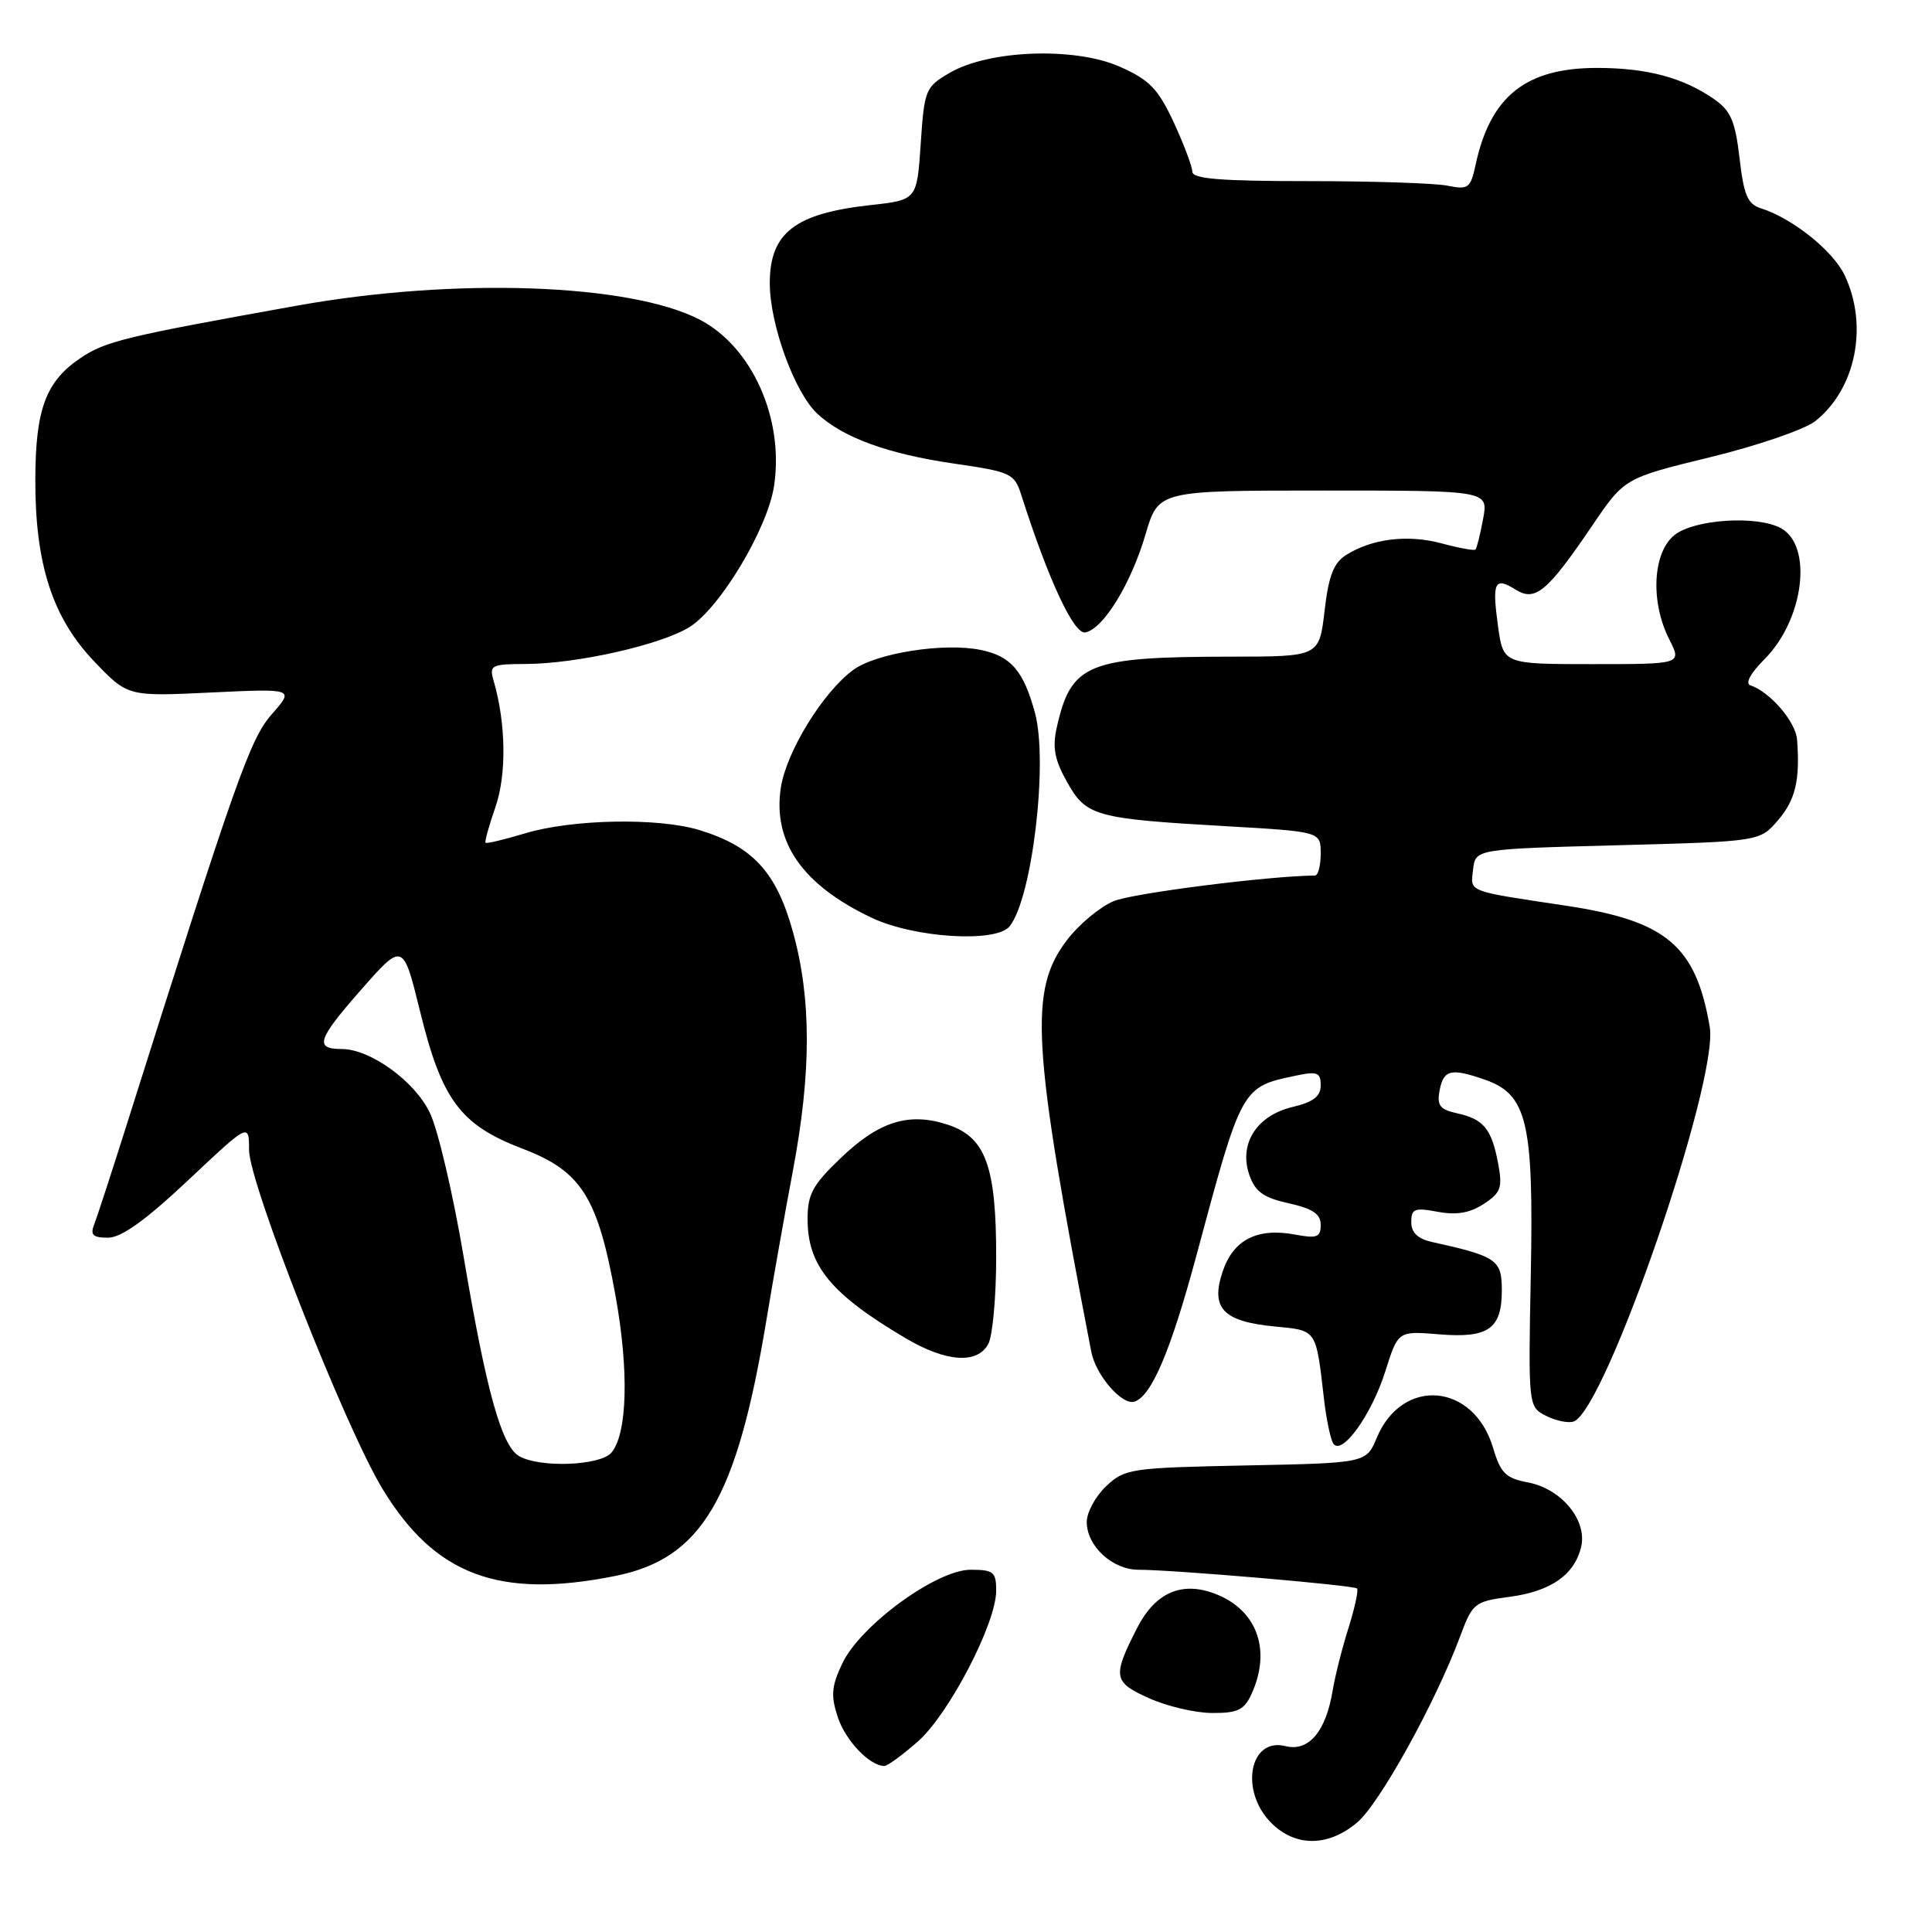 <?xml version="1.0" encoding="UTF-8" standalone="no"?>
<!DOCTYPE svg PUBLIC "-//W3C//DTD SVG 1.1//EN" "http://www.w3.org/Graphics/SVG/1.1/DTD/svg11.dtd" >
<svg xmlns="http://www.w3.org/2000/svg" xmlns:xlink="http://www.w3.org/1999/xlink" version="1.1" viewBox="0 0 256 256">
 <g >
 <path fill="currentColor"
d=" M 179.83 241.49 C 182.80 238.99 190.20 225.62 193.46 216.87 C 195.12 212.41 195.36 212.21 200.01 211.59 C 205.49 210.87 208.64 208.67 209.51 204.96 C 210.34 201.44 206.89 197.26 202.46 196.43 C 199.51 195.87 198.84 195.21 197.83 191.82 C 195.26 183.23 185.81 182.43 182.43 190.51 C 181.03 193.86 181.03 193.86 165.09 194.18 C 149.82 194.49 149.05 194.60 146.58 196.92 C 145.16 198.26 144.00 200.40 144.00 201.67 C 144.00 204.86 147.40 208.00 150.85 208.00 C 155.44 208.00 179.38 210.05 179.81 210.48 C 180.03 210.69 179.52 213.04 178.69 215.69 C 177.85 218.33 176.90 222.09 176.58 224.03 C 175.68 229.46 173.40 232.14 170.33 231.37 C 165.55 230.17 164.23 237.32 168.45 241.55 C 171.66 244.75 175.98 244.73 179.83 241.49 Z  M 121.62 230.76 C 125.74 227.14 132.00 215.09 132.00 210.78 C 132.00 208.29 131.65 208.00 128.61 208.00 C 124.09 208.00 114.01 215.36 111.61 220.41 C 110.17 223.45 110.07 224.67 111.01 227.53 C 112.04 230.65 115.24 234.00 117.19 234.00 C 117.60 234.00 119.59 232.54 121.62 230.76 Z  M 165.84 224.45 C 168.59 218.41 166.41 212.95 160.46 210.99 C 156.28 209.61 152.95 211.23 150.65 215.76 C 147.39 222.16 147.51 222.88 152.18 224.99 C 154.55 226.07 158.34 226.97 160.59 226.98 C 164.01 227.00 164.87 226.58 165.84 224.45 Z  M 81.54 208.82 C 92.98 206.52 97.61 198.69 101.54 175.00 C 102.40 169.78 103.98 160.86 105.05 155.20 C 107.52 142.13 107.53 132.37 105.07 123.48 C 102.88 115.57 99.77 112.17 92.71 110.00 C 87.25 108.32 75.84 108.53 69.55 110.43 C 66.82 111.25 64.48 111.81 64.34 111.67 C 64.20 111.54 64.79 109.41 65.64 106.96 C 67.14 102.66 67.05 95.87 65.42 90.25 C 64.81 88.14 65.06 88.00 69.63 87.98 C 76.42 87.96 87.53 85.46 91.36 83.09 C 95.40 80.59 101.72 70.04 102.57 64.37 C 103.91 55.46 99.64 45.94 92.71 42.35 C 83.45 37.56 60.28 36.75 39.41 40.49 C 16.56 44.59 13.98 45.21 10.67 47.44 C 6.08 50.53 4.71 54.20 4.68 63.45 C 4.64 74.74 6.95 81.86 12.50 87.66 C 16.93 92.29 16.93 92.29 27.96 91.76 C 39.00 91.24 39.00 91.24 36.03 94.62 C 33.12 97.93 31.31 103.07 16.64 149.50 C 14.73 155.55 12.85 161.29 12.48 162.25 C 11.93 163.64 12.31 164.00 14.31 164.00 C 16.08 164.00 19.25 161.72 24.92 156.40 C 33.00 148.79 33.00 148.79 33.00 152.38 C 33.00 156.77 45.73 189.12 50.67 197.26 C 57.62 208.73 66.12 211.92 81.54 208.82 Z  M 183.57 181.68 C 185.25 176.36 185.25 176.36 190.62 176.80 C 197.22 177.35 199.00 176.10 199.00 170.96 C 199.00 166.93 198.33 166.47 189.75 164.57 C 187.86 164.15 187.00 163.33 187.00 161.94 C 187.00 160.16 187.44 159.99 190.50 160.57 C 193.00 161.03 194.76 160.73 196.60 159.53 C 198.88 158.04 199.11 157.38 198.51 154.16 C 197.65 149.58 196.59 148.29 193.08 147.52 C 190.77 147.01 190.38 146.49 190.76 144.45 C 191.29 141.73 192.27 141.50 196.77 143.07 C 202.36 145.02 203.23 148.71 202.84 168.80 C 202.50 186.41 202.50 186.41 204.89 187.62 C 206.21 188.28 207.85 188.61 208.54 188.35 C 212.78 186.72 227.76 143.21 226.55 136.07 C 224.71 125.30 220.81 122.01 207.50 120.01 C 194.22 118.01 194.84 118.25 195.19 115.22 C 195.50 112.50 195.50 112.50 214.34 112.00 C 233.18 111.50 233.18 111.50 235.59 108.69 C 237.91 106.00 238.53 103.36 238.12 98.00 C 237.94 95.63 234.54 91.68 231.94 90.81 C 231.21 90.57 231.94 89.22 233.79 87.36 C 239.04 82.11 240.26 72.28 235.95 69.97 C 232.74 68.26 224.46 68.81 221.86 70.91 C 218.98 73.25 218.66 79.76 221.20 84.75 C 222.85 88.00 222.85 88.00 211.02 88.00 C 199.19 88.00 199.19 88.00 198.49 82.94 C 197.69 77.09 198.04 76.38 200.85 78.14 C 203.43 79.75 205.03 78.41 210.97 69.66 C 215.25 63.35 215.25 63.35 226.61 60.58 C 232.86 59.06 239.11 56.91 240.51 55.82 C 245.90 51.57 247.60 43.18 244.43 36.48 C 242.88 33.22 237.53 28.94 233.33 27.60 C 231.57 27.05 231.06 25.85 230.50 20.96 C 229.93 16.06 229.33 14.67 227.15 13.15 C 223.02 10.28 218.24 9.00 211.60 9.00 C 202.16 9.01 197.48 12.75 195.52 21.85 C 194.85 24.95 194.57 25.16 191.77 24.60 C 190.11 24.27 181.83 24.00 173.37 24.00 C 161.75 24.00 158.00 23.70 157.99 22.75 C 157.98 22.06 156.87 19.12 155.52 16.20 C 153.44 11.74 152.31 10.58 148.36 8.83 C 142.40 6.20 131.07 6.61 125.86 9.64 C 122.62 11.53 122.48 11.86 122.00 19.05 C 121.50 26.50 121.50 26.50 115.31 27.18 C 105.31 28.29 102.00 30.86 102.00 37.53 C 102.00 42.98 105.27 51.96 108.27 54.79 C 111.66 57.97 117.61 60.15 126.43 61.43 C 133.94 62.52 134.41 62.74 135.31 65.54 C 138.91 76.83 142.30 84.09 143.81 83.80 C 146.20 83.34 149.87 77.35 151.80 70.77 C 153.50 65.00 153.50 65.00 175.36 65.00 C 197.22 65.00 197.22 65.00 196.52 68.75 C 196.14 70.81 195.68 72.64 195.51 72.82 C 195.34 72.99 193.32 72.62 191.02 72.00 C 186.52 70.79 181.80 71.37 178.35 73.55 C 176.71 74.59 176.04 76.33 175.51 80.96 C 174.80 87.00 174.80 87.00 163.15 87.01 C 144.09 87.03 141.94 87.90 140.03 96.38 C 139.43 99.04 139.73 100.67 141.39 103.62 C 143.93 108.16 145.08 108.48 162.54 109.48 C 175.00 110.20 175.00 110.20 175.00 113.10 C 175.00 114.70 174.66 116.00 174.25 116.01 C 167.96 116.08 150.09 118.36 147.58 119.40 C 145.76 120.16 142.97 122.48 141.39 124.55 C 136.31 131.22 136.72 138.28 144.60 179.11 C 145.19 182.22 148.70 186.27 150.33 185.72 C 152.60 184.97 155.14 178.96 158.54 166.33 C 164.55 143.95 164.51 144.03 171.75 142.52 C 174.55 141.93 175.00 142.11 175.00 143.82 C 175.00 145.28 174.02 146.03 171.27 146.68 C 166.51 147.81 164.12 151.57 165.54 155.68 C 166.32 157.91 167.41 158.70 170.76 159.44 C 173.95 160.15 175.00 160.86 175.00 162.30 C 175.00 163.94 174.51 164.13 171.62 163.59 C 166.58 162.64 163.39 164.28 161.99 168.54 C 160.39 173.36 162.07 175.11 168.94 175.77 C 174.52 176.30 174.36 176.07 175.43 185.33 C 175.73 187.99 176.29 190.65 176.65 191.25 C 177.75 193.02 181.74 187.51 183.57 181.68 Z  M 130.96 178.07 C 131.53 177.00 132.00 171.81 132.00 166.53 C 132.00 154.52 130.60 150.68 125.59 149.03 C 120.46 147.34 116.48 148.57 111.42 153.43 C 107.66 157.02 107.00 158.24 107.01 161.58 C 107.02 167.72 110.13 171.49 120.00 177.32 C 125.38 180.50 129.51 180.78 130.96 178.07 Z  M 133.77 122.75 C 136.76 119.09 138.91 101.00 137.14 94.47 C 135.62 88.87 133.96 86.94 129.95 86.12 C 125.10 85.12 116.12 86.53 113.07 88.76 C 109.04 91.71 104.18 99.63 103.46 104.40 C 102.38 111.60 106.35 117.27 115.50 121.61 C 121.13 124.28 131.98 124.96 133.77 122.75 Z  M 68.78 192.94 C 66.45 191.58 64.44 184.34 61.43 166.50 C 60.04 158.25 58.03 149.67 56.95 147.43 C 54.94 143.25 49.06 139.00 45.28 139.00 C 41.65 139.00 42.05 137.75 47.73 131.28 C 53.40 124.82 53.40 124.82 55.66 134.01 C 58.54 145.76 61.00 149.06 69.22 152.20 C 77.06 155.19 79.20 158.59 81.57 171.76 C 83.35 181.63 83.13 189.93 81.03 192.47 C 79.57 194.22 71.52 194.53 68.78 192.94 Z "/>
</g>
</svg>